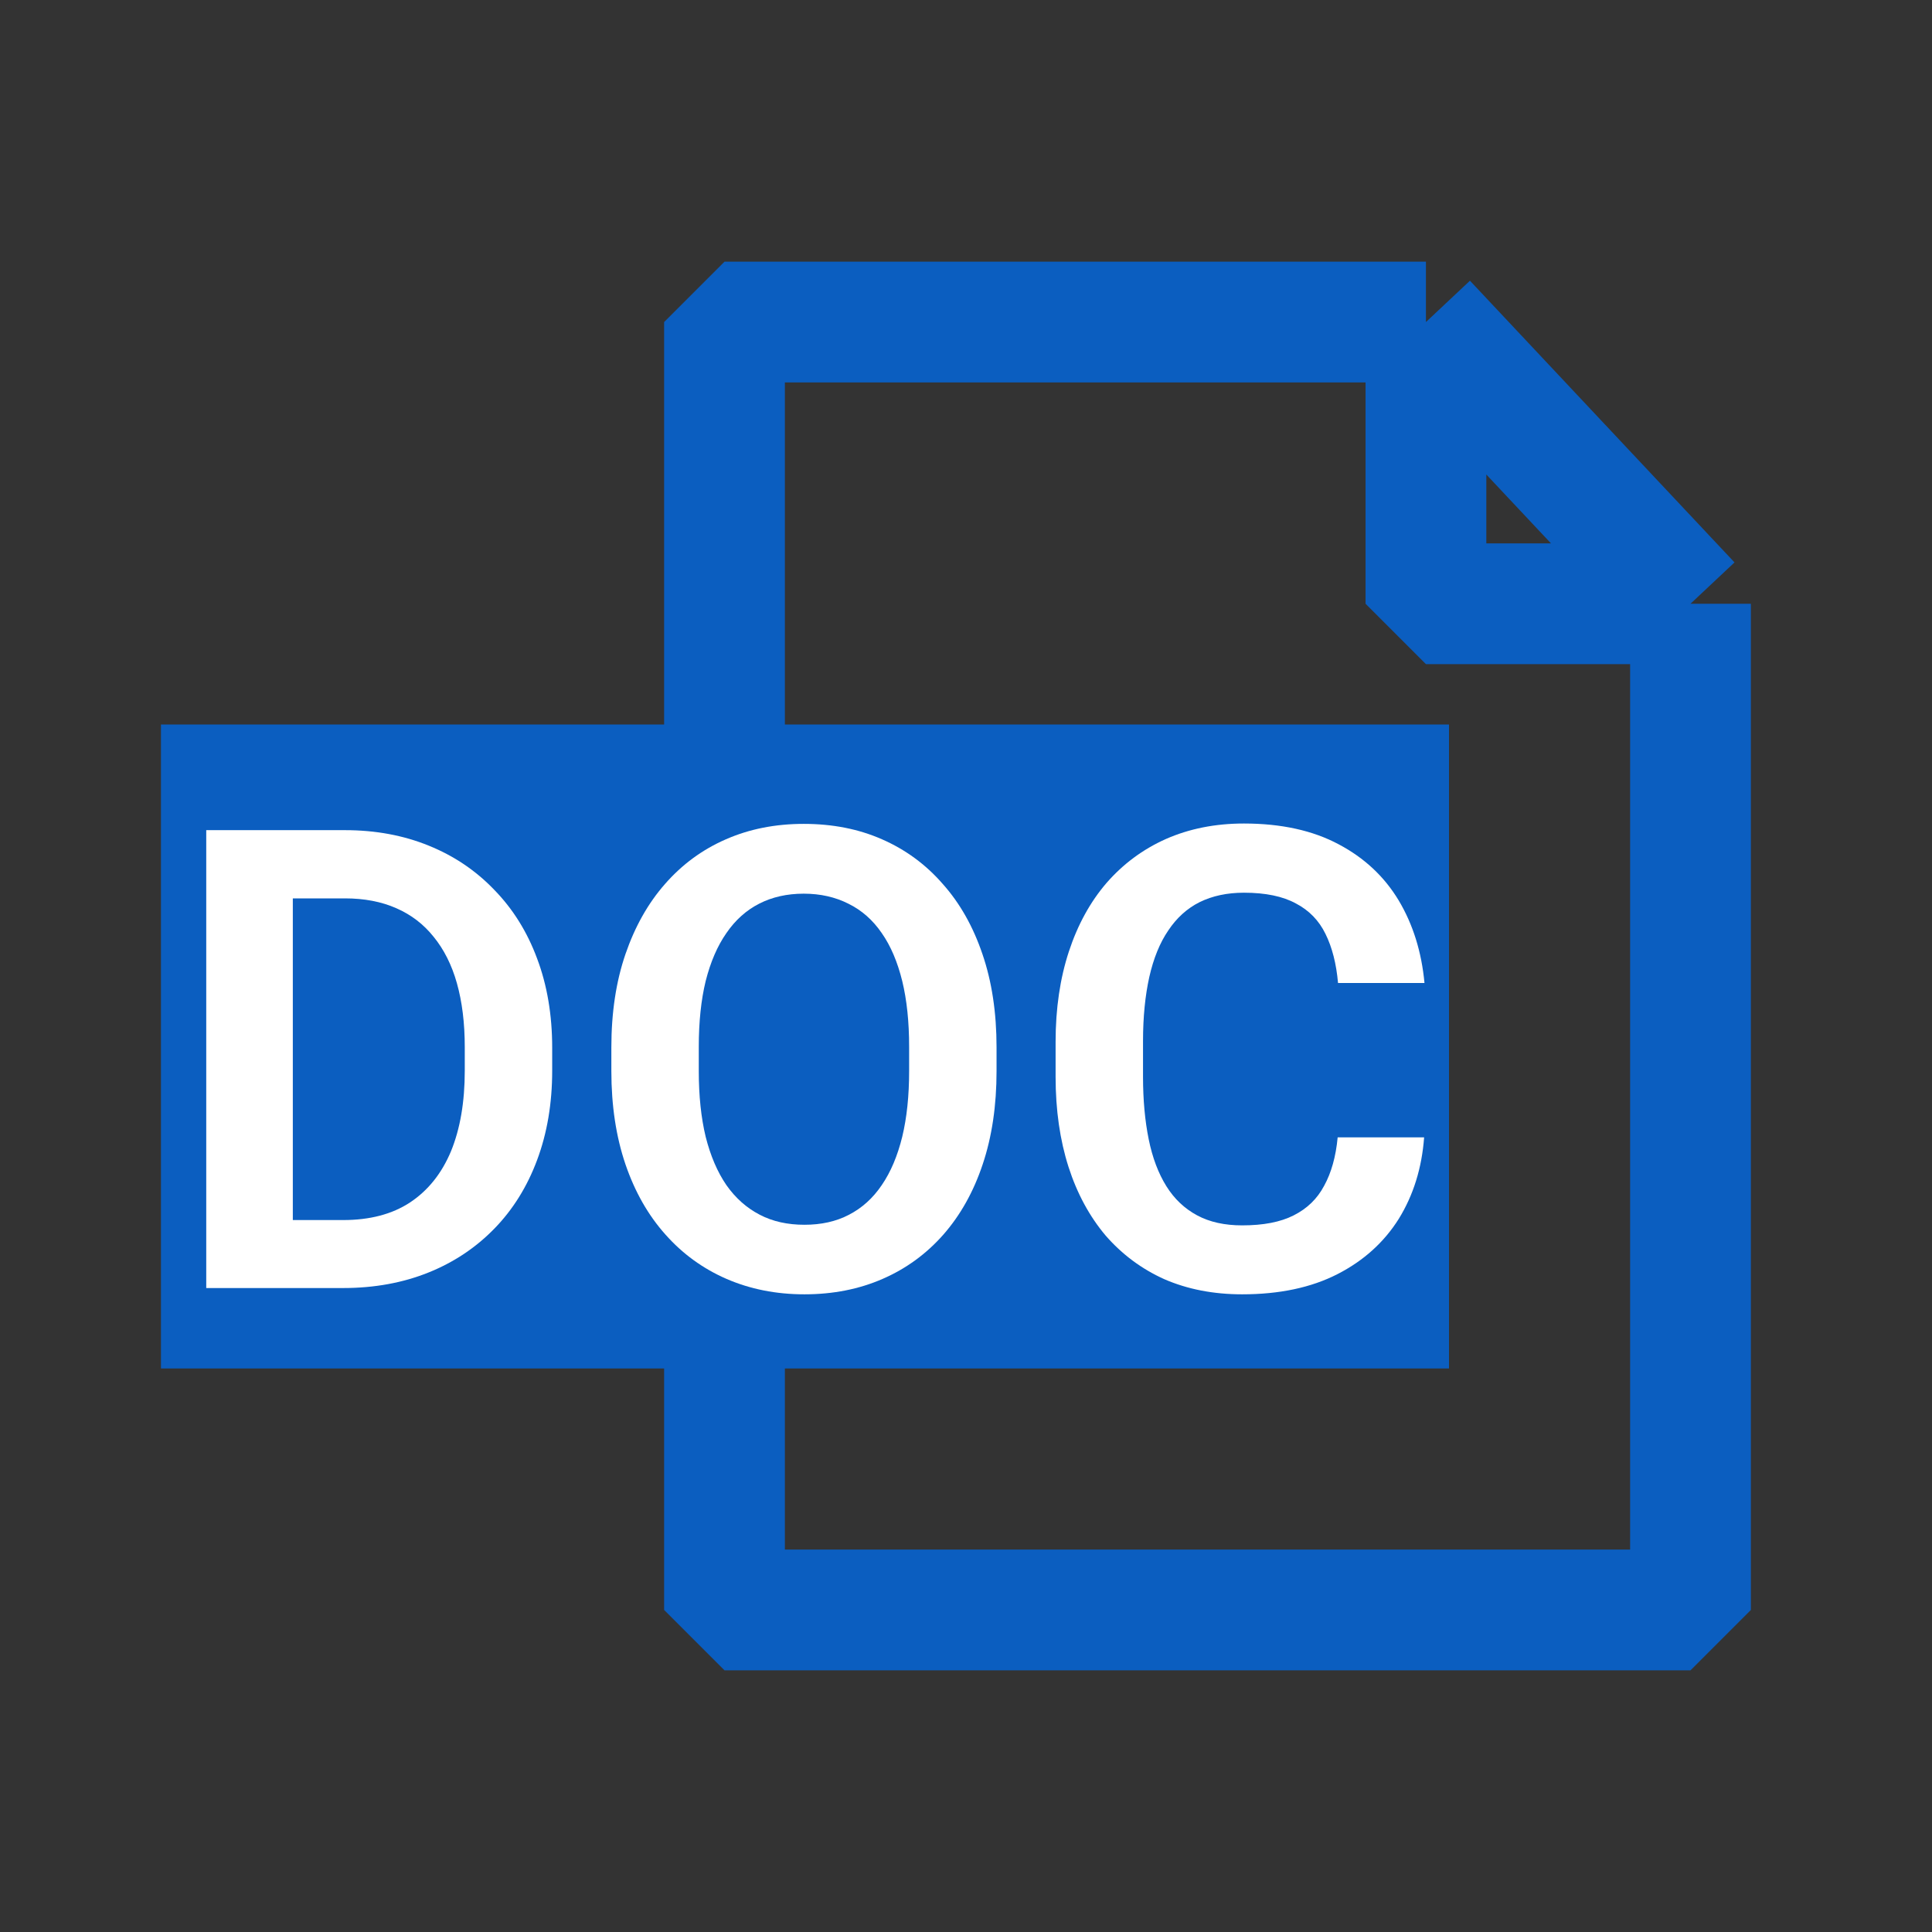 <svg width="16" height="16" viewBox="0 0 16 16" fill="none" xmlns="http://www.w3.org/2000/svg">
<rect x="0" y="0" width="16" height="16" fill="#333333" stroke="none"/>
<path d="M11.809 2.667H6V13.333H14V5M11.809 2.667L14 5M11.809 2.667V5H14" stroke="#0B5EC0" stroke-linejoin="bevel"/>
<path d="M1.333 6H12V11.333H1.333V6Z" fill="#0B5EC0"/>
<path d="M2.841 10.667H2.024L2.029 10.104H2.841C3.062 10.104 3.247 10.056 3.396 9.958C3.545 9.859 3.658 9.718 3.735 9.534C3.811 9.348 3.849 9.126 3.849 8.867V8.672C3.849 8.472 3.827 8.296 3.784 8.143C3.741 7.99 3.676 7.862 3.591 7.758C3.508 7.654 3.405 7.575 3.281 7.521C3.158 7.467 3.017 7.44 2.857 7.44H2.008V6.875H2.857C3.11 6.875 3.341 6.918 3.55 7.003C3.76 7.088 3.941 7.21 4.094 7.37C4.248 7.528 4.366 7.717 4.448 7.938C4.531 8.158 4.573 8.405 4.573 8.677V8.867C4.573 9.138 4.531 9.385 4.448 9.607C4.366 9.827 4.248 10.017 4.094 10.175C3.941 10.332 3.759 10.454 3.547 10.539C3.335 10.624 3.1 10.667 2.841 10.667ZM2.425 6.875V10.667H1.708V6.875H2.425Z" fill="white"/>
<path d="M8.253 8.674V8.87C8.253 9.156 8.215 9.414 8.138 9.643C8.062 9.871 7.953 10.064 7.813 10.224C7.672 10.384 7.505 10.506 7.31 10.591C7.116 10.676 6.899 10.719 6.662 10.719C6.427 10.719 6.212 10.676 6.016 10.591C5.821 10.506 5.653 10.384 5.511 10.224C5.368 10.064 5.258 9.871 5.18 9.643C5.102 9.414 5.063 9.156 5.063 8.87V8.674C5.063 8.386 5.102 8.128 5.18 7.901C5.258 7.674 5.367 7.48 5.508 7.32C5.649 7.159 5.816 7.036 6.011 6.951C6.207 6.865 6.422 6.823 6.656 6.823C6.894 6.823 7.11 6.865 7.305 6.951C7.499 7.036 7.667 7.159 7.807 7.32C7.95 7.48 8.059 7.674 8.136 7.901C8.214 8.128 8.253 8.386 8.253 8.674ZM7.529 8.87V8.669C7.529 8.463 7.51 8.281 7.472 8.125C7.433 7.967 7.377 7.834 7.302 7.727C7.228 7.619 7.136 7.538 7.026 7.484C6.917 7.429 6.794 7.401 6.656 7.401C6.518 7.401 6.394 7.429 6.287 7.484C6.181 7.538 6.09 7.619 6.016 7.727C5.941 7.834 5.884 7.967 5.844 8.125C5.806 8.281 5.787 8.463 5.787 8.669V8.87C5.787 9.075 5.806 9.256 5.844 9.414C5.884 9.572 5.941 9.706 6.016 9.815C6.092 9.923 6.184 10.004 6.292 10.06C6.399 10.116 6.523 10.143 6.662 10.143C6.801 10.143 6.924 10.116 7.031 10.06C7.139 10.004 7.229 9.923 7.302 9.815C7.377 9.706 7.433 9.572 7.472 9.414C7.51 9.256 7.529 9.075 7.529 8.87Z" fill="white"/>
<path d="M11.078 9.419H11.794C11.775 9.673 11.705 9.898 11.584 10.094C11.462 10.288 11.293 10.441 11.076 10.552C10.859 10.663 10.596 10.719 10.287 10.719C10.049 10.719 9.834 10.677 9.643 10.594C9.454 10.509 9.292 10.388 9.156 10.232C9.023 10.074 8.92 9.885 8.849 9.664C8.778 9.442 8.742 9.193 8.742 8.917V8.628C8.742 8.352 8.779 8.102 8.852 7.88C8.925 7.658 9.029 7.469 9.164 7.312C9.301 7.155 9.465 7.033 9.656 6.948C9.849 6.863 10.064 6.82 10.302 6.82C10.611 6.82 10.873 6.878 11.086 6.992C11.3 7.105 11.465 7.26 11.584 7.458C11.702 7.656 11.773 7.884 11.797 8.141H11.081C11.067 7.981 11.032 7.845 10.977 7.734C10.923 7.623 10.841 7.539 10.732 7.482C10.624 7.423 10.481 7.393 10.302 7.393C10.163 7.393 10.041 7.419 9.935 7.471C9.831 7.523 9.744 7.602 9.675 7.706C9.605 7.808 9.553 7.937 9.518 8.091C9.484 8.244 9.466 8.421 9.466 8.622V8.917C9.466 9.109 9.482 9.282 9.513 9.435C9.544 9.588 9.593 9.717 9.659 9.823C9.725 9.929 9.81 10.009 9.914 10.065C10.018 10.121 10.143 10.148 10.287 10.148C10.462 10.148 10.604 10.121 10.714 10.065C10.825 10.009 10.909 9.928 10.966 9.82C11.025 9.713 11.063 9.579 11.078 9.419Z" fill="white"/>
</svg>
